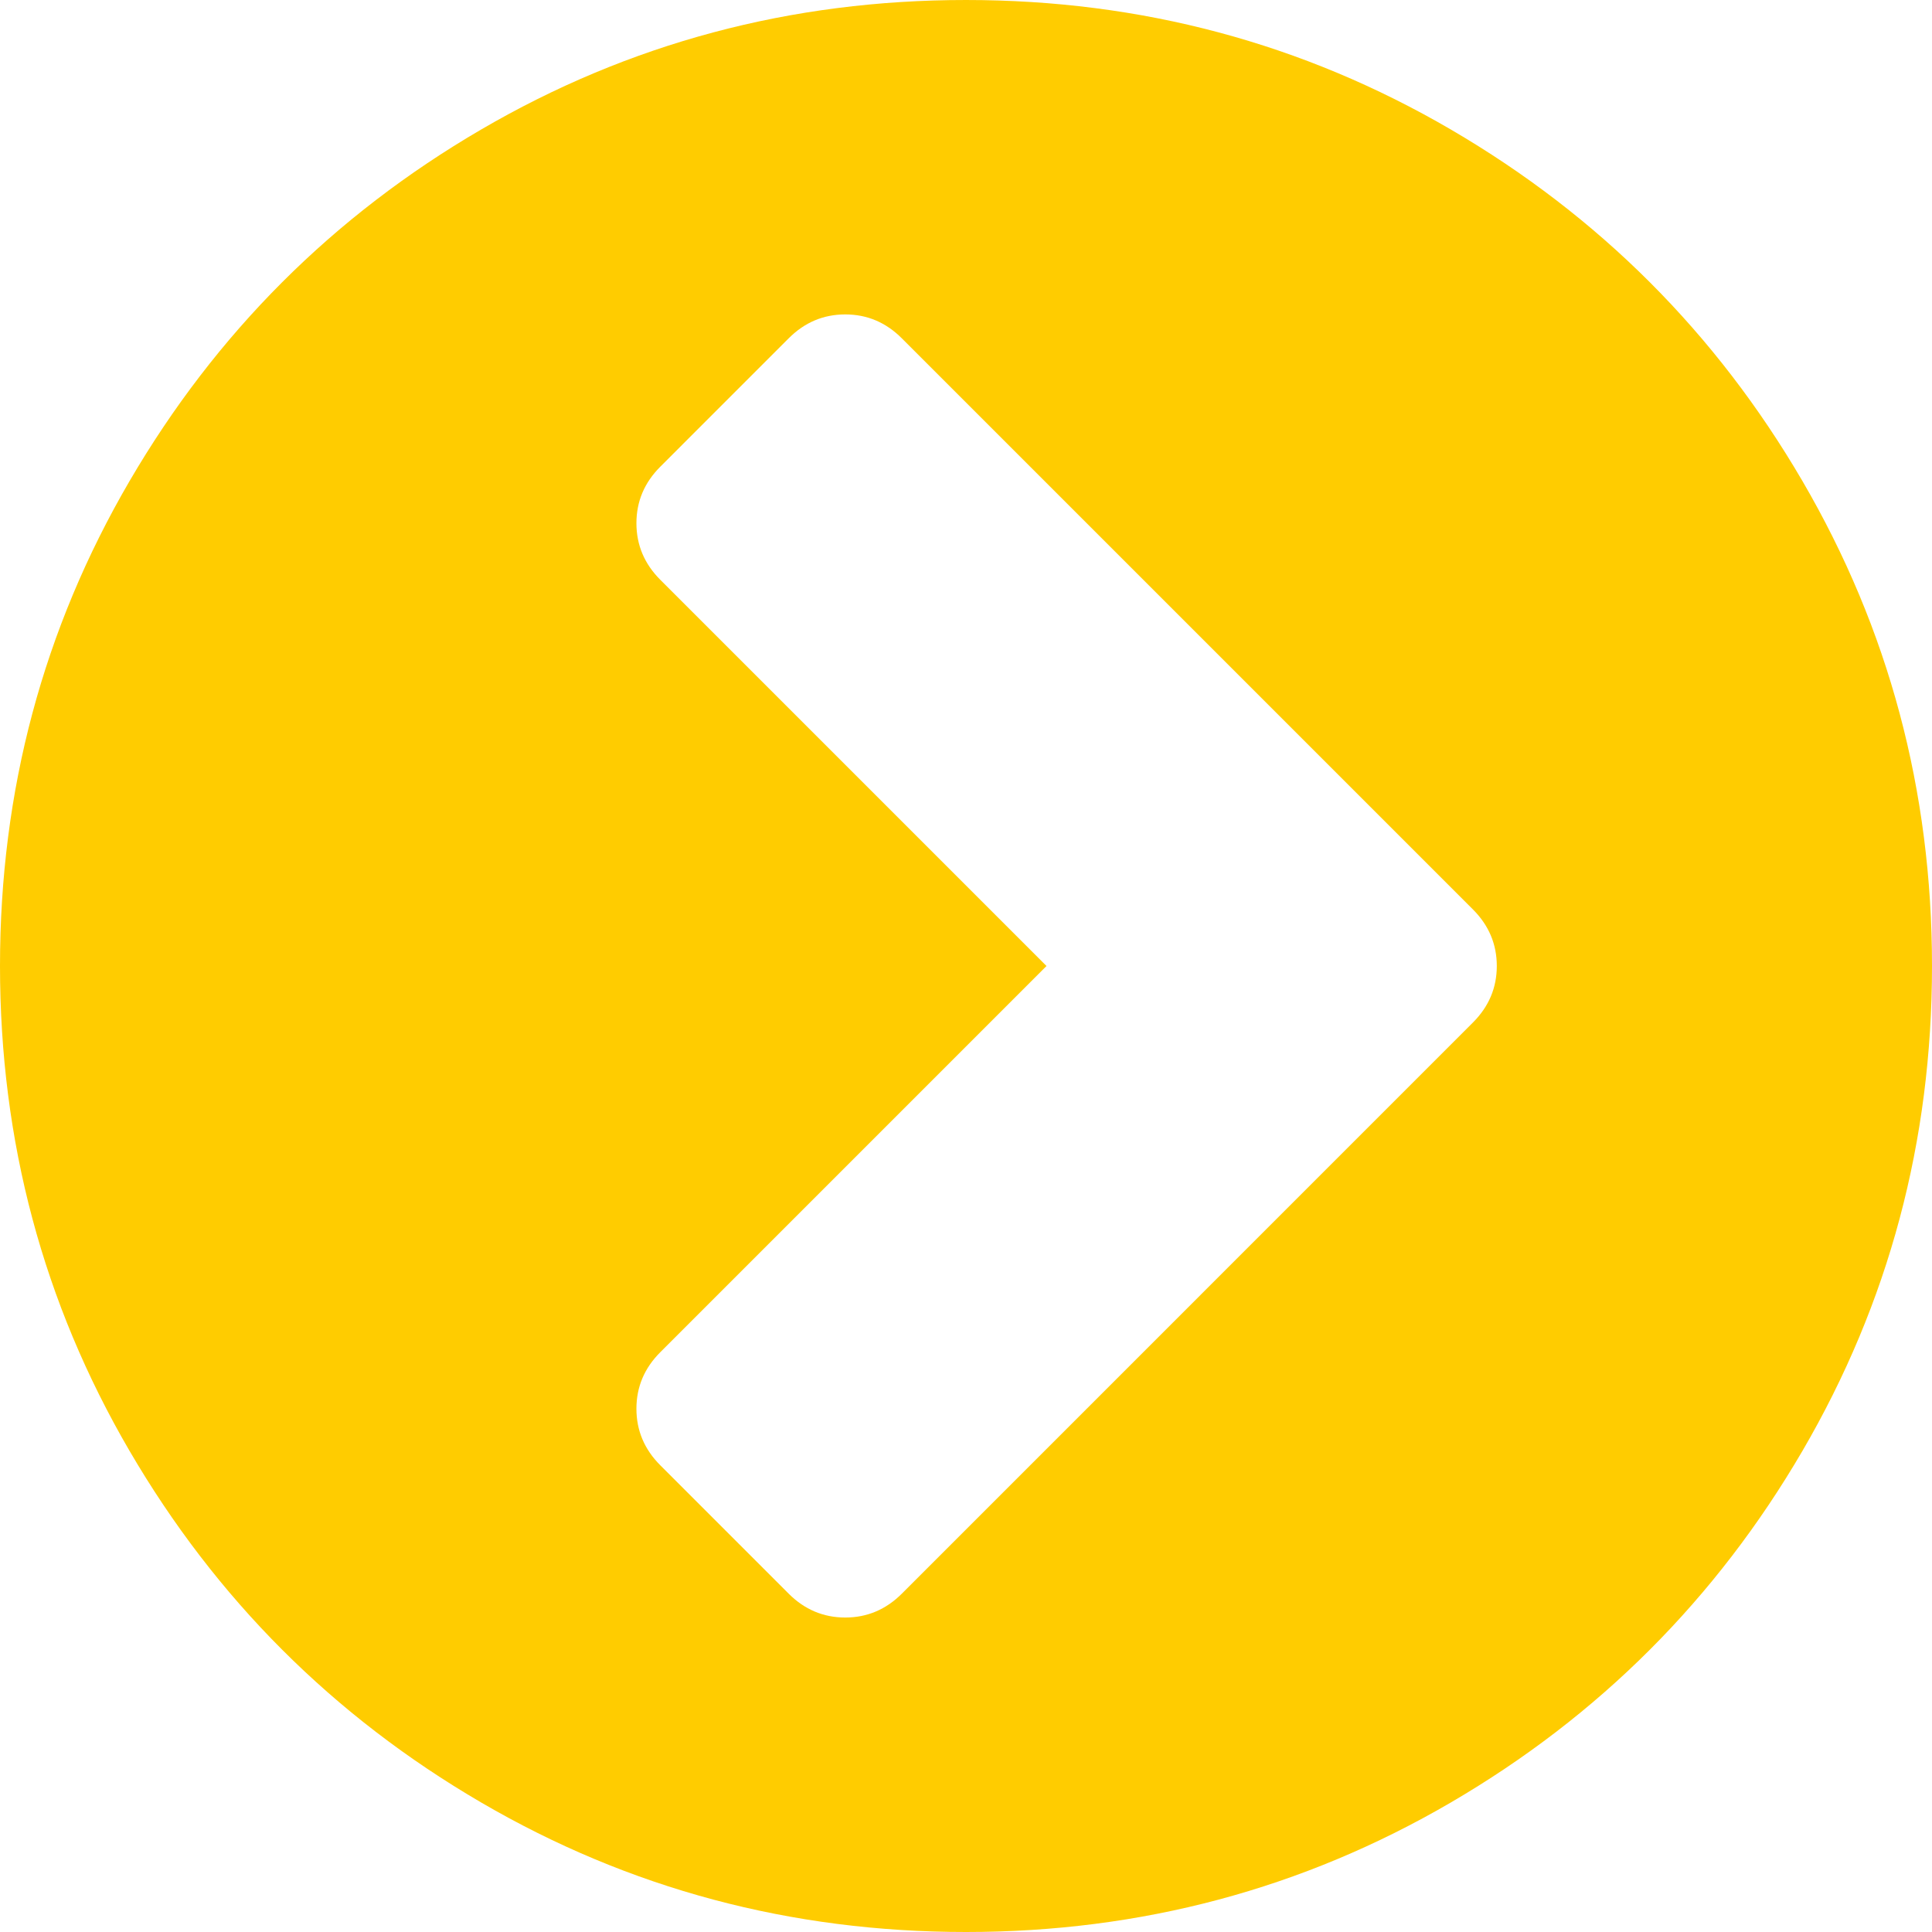 <svg width="39" height="39" viewBox="0 0 39 39" fill="none" xmlns="http://www.w3.org/2000/svg">
<g clip-path="url(#clip0)">
<path d="M9.712 2.615C6.724 4.358 4.359 6.724 2.615 9.711C0.872 12.699 0 15.961 0 19.499C0 23.037 0.872 26.3 2.615 29.288C4.359 32.275 6.724 34.641 9.712 36.385C12.7 38.128 15.963 39 19.5 39C23.038 39 26.3 38.128 29.288 36.385C32.276 34.641 34.641 32.276 36.385 29.288C38.128 26.3 39 23.038 39 19.5C39 15.962 38.128 12.699 36.385 9.711C34.642 6.724 32.276 4.359 29.288 2.615C26.3 0.872 23.038 8.7738e-05 19.5 8.7738e-05C15.962 0 12.699 0.872 9.712 2.615ZM18.205 6.83L29.732 18.357C30.054 18.678 30.215 19.06 30.215 19.5C30.215 19.94 30.054 20.32 29.732 20.642L18.205 32.17C17.884 32.491 17.503 32.652 17.063 32.652C16.622 32.652 16.241 32.491 15.92 32.17L13.33 29.58C13.008 29.258 12.847 28.877 12.847 28.437C12.847 27.997 13.008 27.616 13.33 27.295L21.125 19.5L13.33 11.705C13.008 11.383 12.847 11.002 12.847 10.562C12.847 10.122 13.008 9.741 13.33 9.42L15.92 6.83C16.241 6.508 16.622 6.347 17.063 6.347C17.503 6.347 17.884 6.508 18.205 6.83Z" fill="#FFCC00"/>
</g>
<defs>
<clipPath id="clip0">
<rect width="39" height="39" fill="white" transform="translate(0 39) rotate(-90)"/>
</clipPath>
</defs>
</svg>
